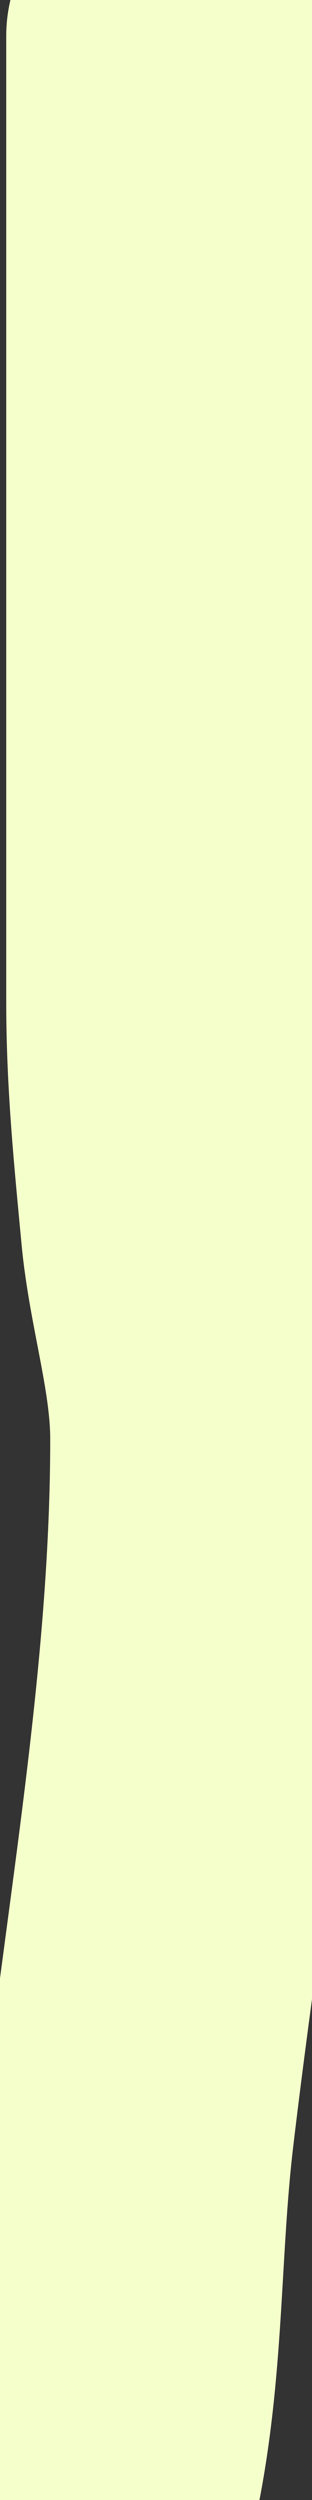 <svg width="1" height="8" viewBox="0 0 1 8" fill="none" xmlns="http://www.w3.org/2000/svg">
<rect x="0" y="0" width="1" height="8" fill="#333333" stroke="none"/>
<path d="M0.286 7.826C0.286 7.887 0.316 8.036 0.343 7.893C0.411 7.531 0.4 7.181 0.442 6.821C0.528 6.087 0.661 5.349 0.661 4.605C0.661 4.377 0.588 4.157 0.567 3.936C0.544 3.692 0.52 3.459 0.52 3.208C0.52 2.177 0.52 1.146 0.52 0.115" stroke="#F5FFCB" stroke-linecap="round"/>
</svg>
